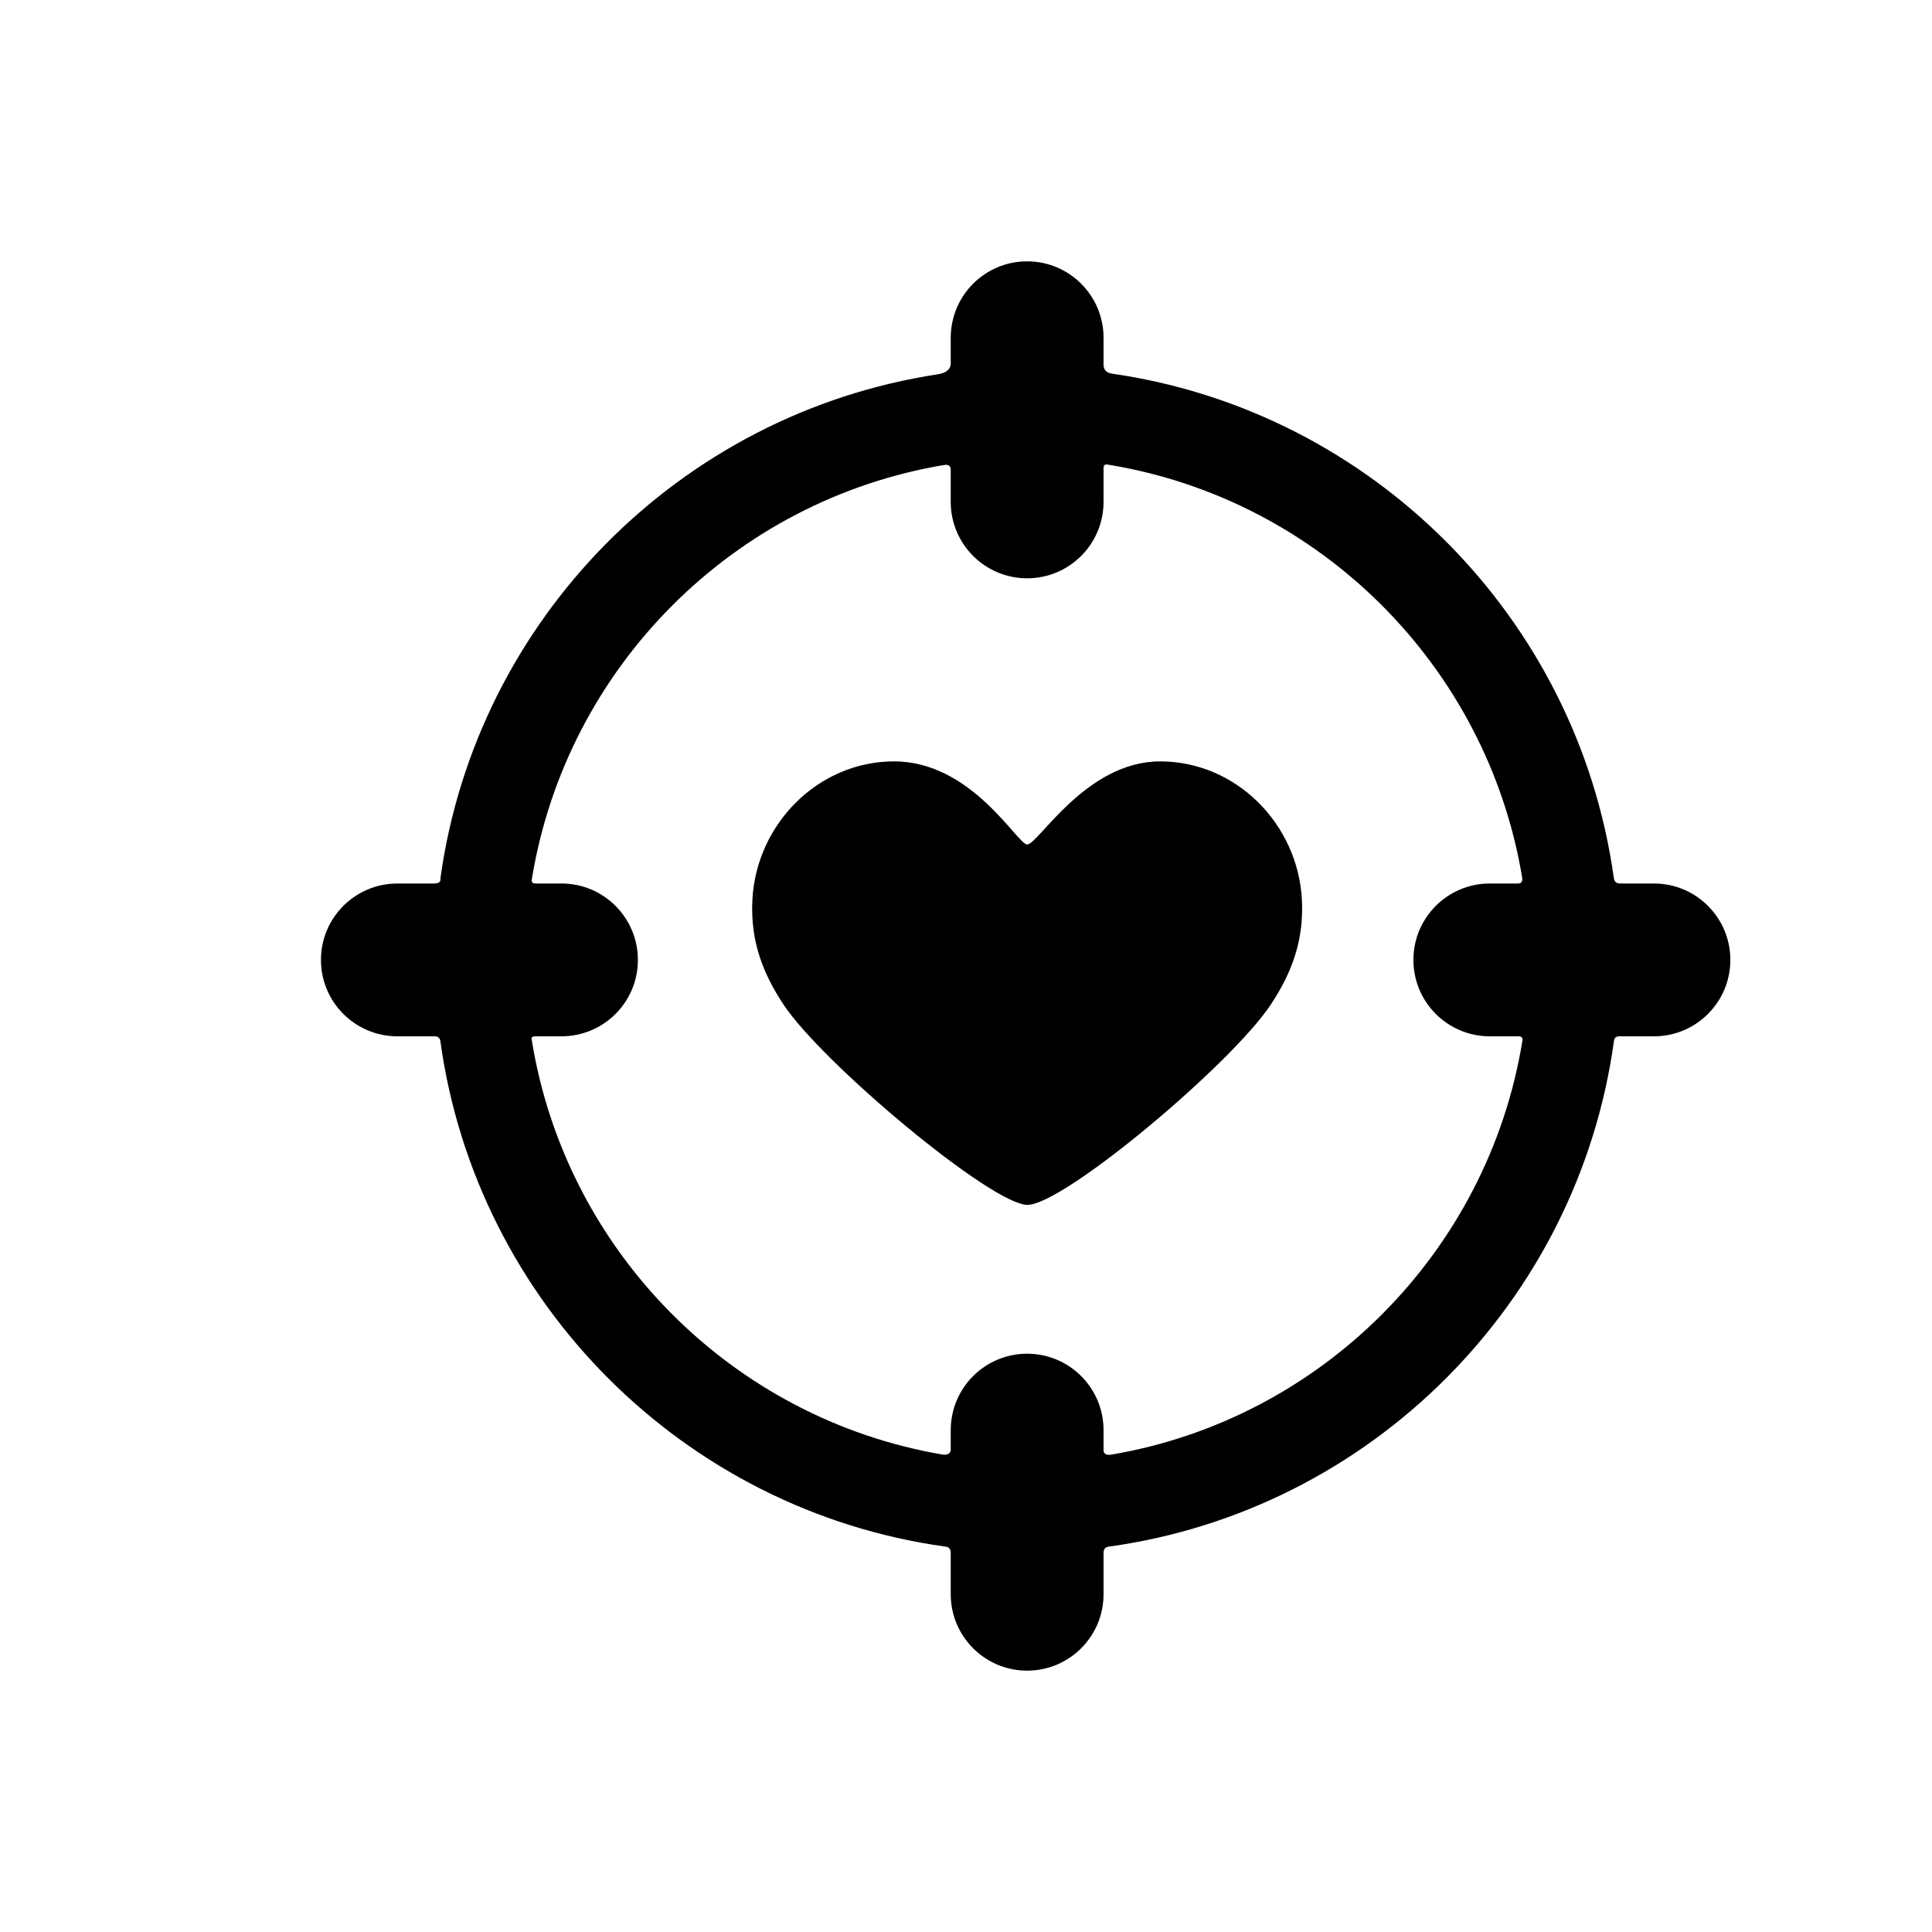 <?xml version="1.0" encoding="utf-8"?>
<!-- Generator: Adobe Illustrator 17.0.1, SVG Export Plug-In . SVG Version: 6.00 Build 0)  -->
<!DOCTYPE svg PUBLIC "-//W3C//DTD SVG 1.1//EN" "http://www.w3.org/Graphics/SVG/1.1/DTD/svg11.dtd">
<svg version="1.1" xmlns="http://www.w3.org/2000/svg" xmlns:xlink="http://www.w3.org/1999/xlink" x="0px" y="0px" width="512px"
	 height="512px" viewBox="0 0 512 512" enable-background="new 0 0 512 512" xml:space="preserve">
<g id="Artwork">
	<g id="Layer_5">
		<g>
			<path d="M307.462,201.775c-19.754,0-32.292,22.025-35.256,22.025c-2.598,0-14.621-22.025-35.265-22.025
				c-20.079,0-36.477,16.559-37.548,36.618c-0.608,11.324,3.047,19.942,8.194,27.753c10.278,15.598,55.229,53.157,64.686,53.157
				c9.654,0,54.199-37.42,64.551-53.157c5.159-7.844,8.797-16.429,8.192-27.753C343.942,218.333,327.544,201.775,307.462,201.775z"
				/>
			<path d="M438.311,234.137h-8.941c-1.583,0-1.65-1.181-1.733-1.77c-9.7-68.811-64.183-123.434-132.928-133.346
				c-0.751-0.108-2.257-0.444-2.257-2.444v-7.069c0-11.184-9.066-20.249-20.249-20.249s-20.249,9.065-20.249,20.249v6.819
				c0,2.125-2.338,2.7-3.501,2.878c-68.222,10.4-122.146,64.87-131.712,133.36c-0.073,0.522,0.336,1.571-1.789,1.571h-9.65
				c-11.183,0-20.249,9.066-20.249,20.25c0,11.183,9.066,20.248,20.249,20.248h9.9c1.334,0,1.457,0.989,1.526,1.482
				c9.623,69.188,64.511,124.091,133.691,133.735c0.511,0.071,1.534,0.101,1.534,1.768v10.871c0,11.183,9.066,20.249,20.249,20.249
				s20.249-9.066,20.249-20.249v-10.955c0-1.416,0.907-1.596,1.359-1.658c69.347-9.59,124.368-64.648,133.901-134.014
				c0.056-0.409,0.158-1.229,1.491-1.229h9.108c11.184,0,20.249-9.065,20.249-20.248
				C458.56,243.204,449.495,234.137,438.311,234.137z M394.814,274.635h7.556c1.416,0,1.116,0.986,1.035,1.479
				C394.194,331.93,350.1,376.139,294.34,385.52c-0.627,0.105-1.887,0.017-1.887-1.149v-5.376c0-11.184-9.066-20.249-20.249-20.249
				s-20.249,9.065-20.249,20.249v5.209c0,1.25-1.403,1.399-2.103,1.28c-55.804-9.485-99.88-53.855-108.921-109.806
				c-0.056-0.348-0.394-1.043,1.106-1.043h6.763c11.184,0,20.249-9.065,20.249-20.248c0-11.184-9.065-20.25-20.249-20.25h-6.847
				c-1.334,0-1.042-0.939-0.964-1.406c9.202-55.938,53.432-100.231,109.34-109.522c0.54-0.09,1.625-0.068,1.625,1.244v8.553
				c0,11.183,9.066,20.249,20.249,20.249s20.249-9.066,20.249-20.249v-8.928c0-1.25,0.878-0.992,1.316-0.92
				c55.901,9.154,100.189,53.29,109.572,109.113c0.104,0.621,0.362,1.866-1.138,1.866h-7.389c-11.183,0-20.249,9.066-20.249,20.25
				C374.565,265.57,383.632,274.635,394.814,274.635z"/>
		</g>
	</g>
</g>
<g id="Capa_3">
</g>
</svg>
